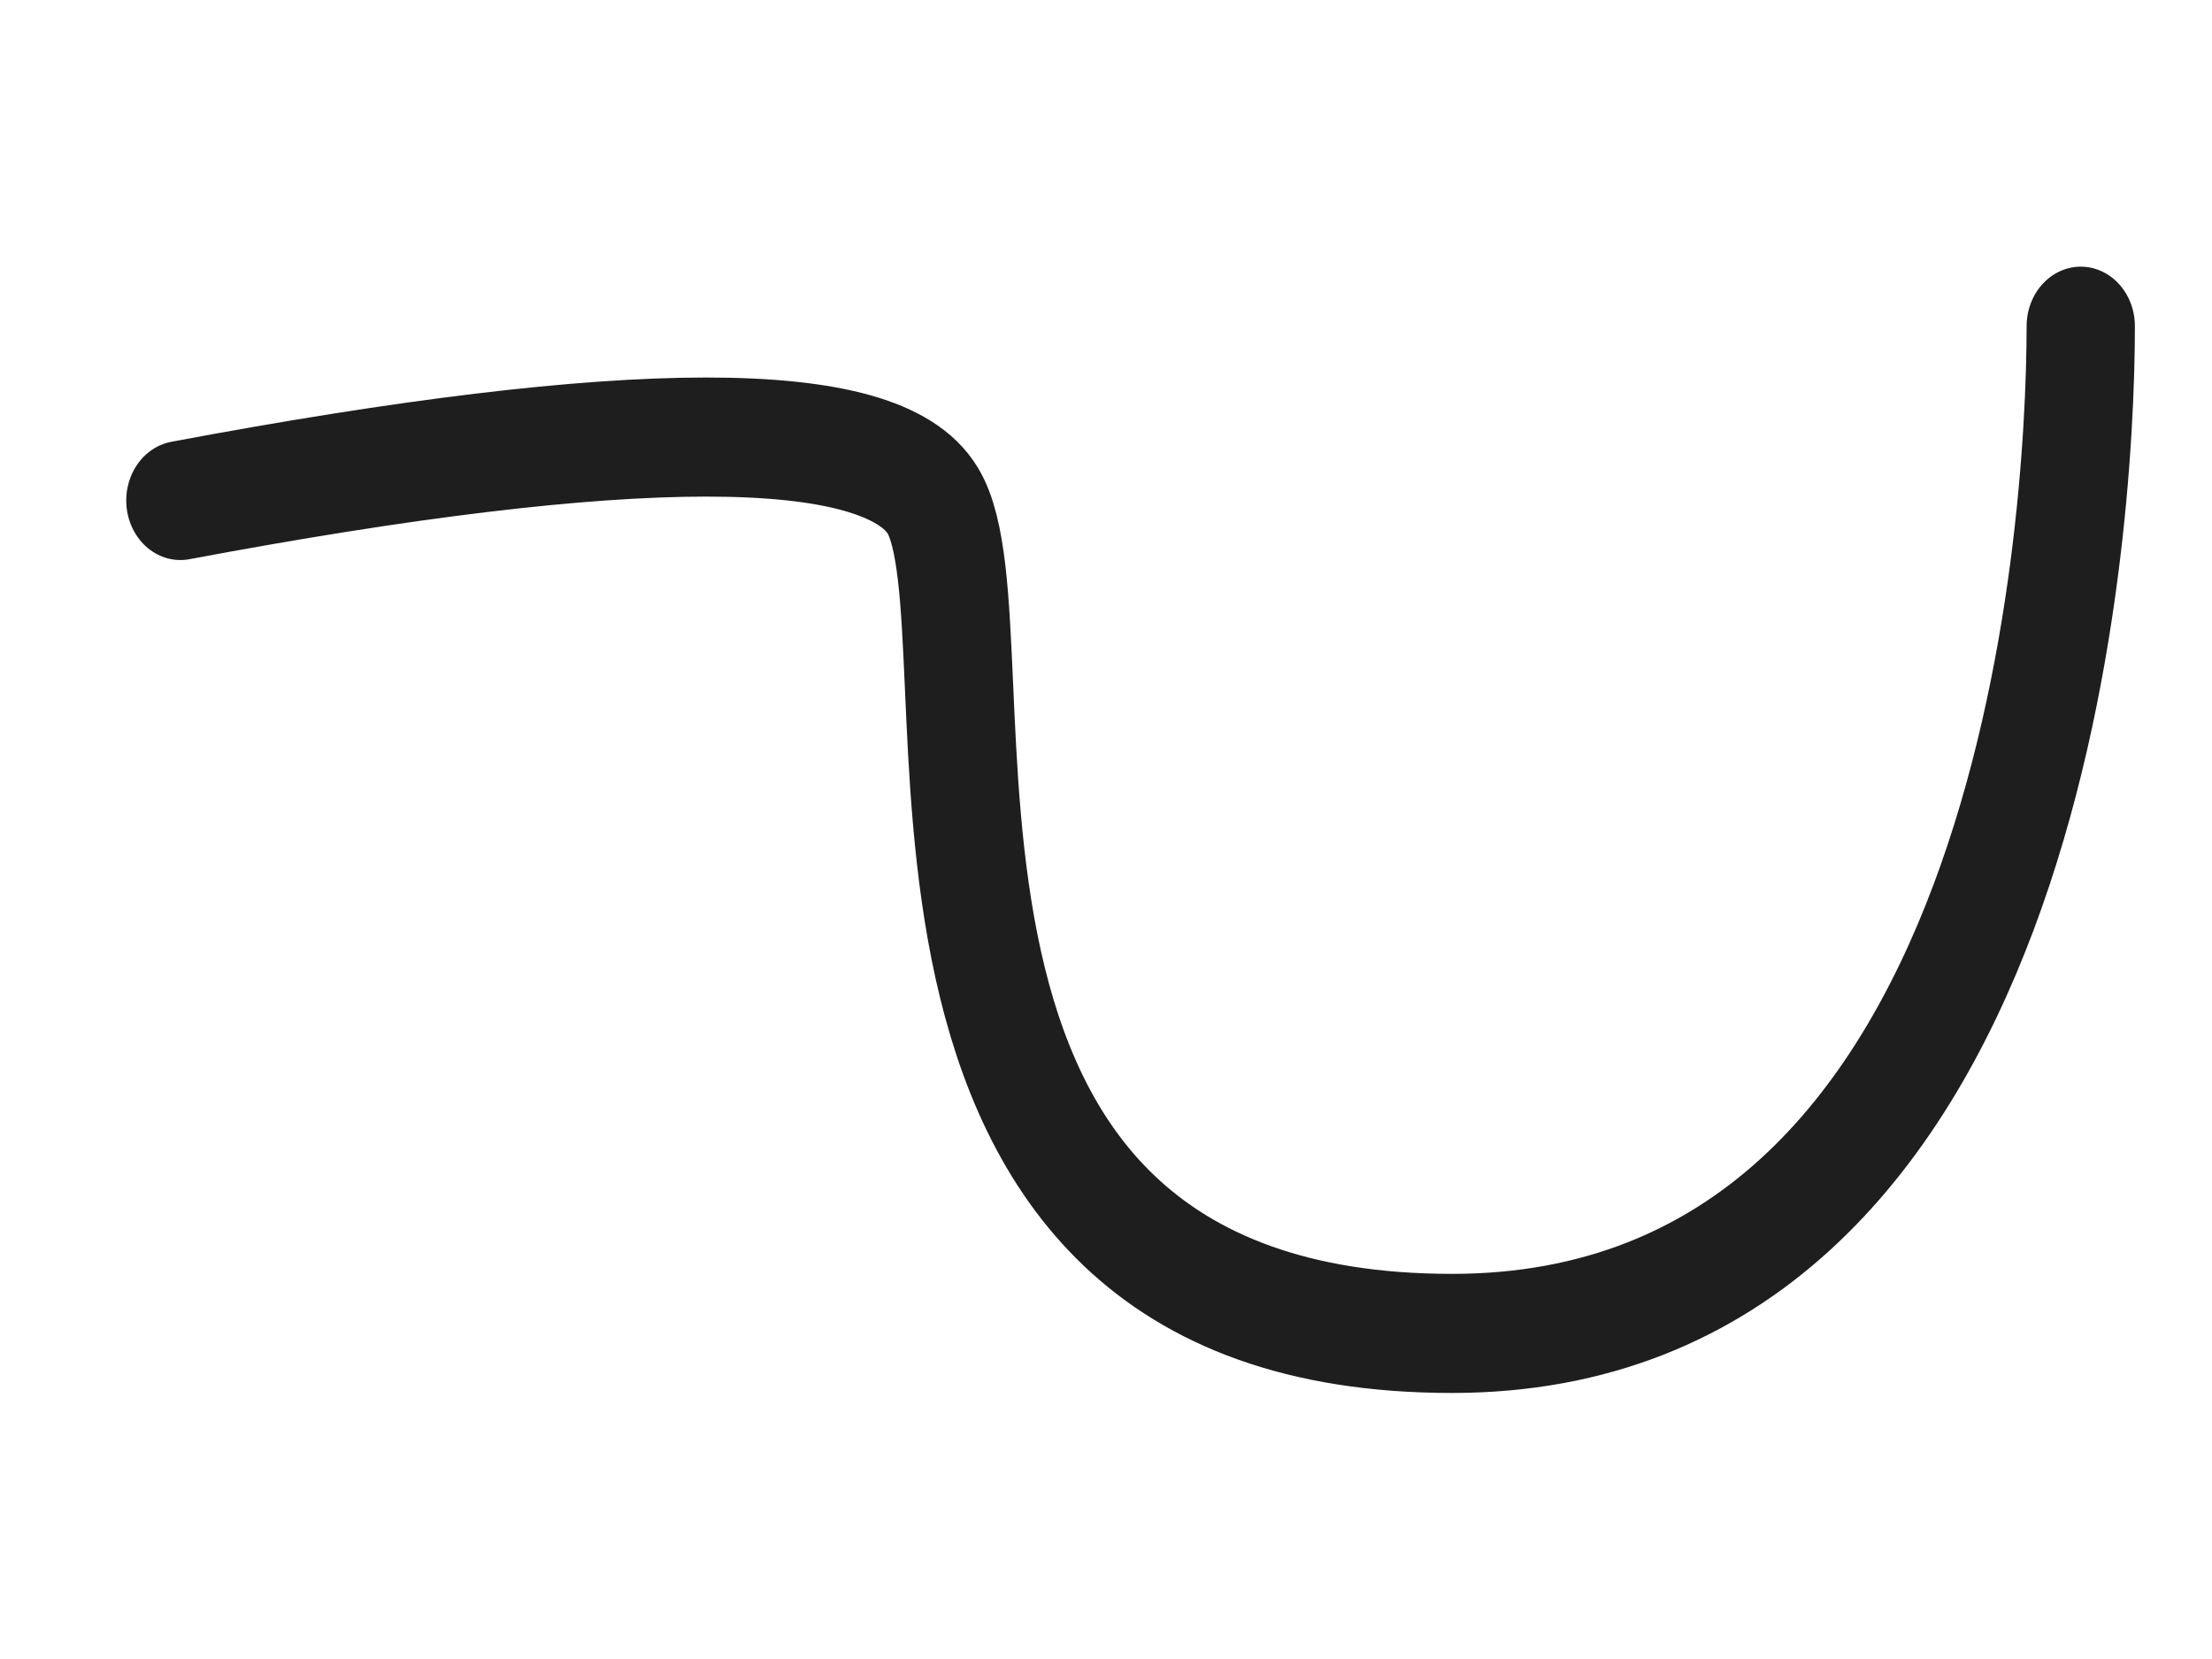 <svg id="ex3IXUo0ckb1" xmlns="http://www.w3.org/2000/svg" xmlns:xlink="http://www.w3.org/1999/xlink" viewBox="0 0 640 480" shape-rendering="geometricPrecision" text-rendering="geometricPrecision"><path id="ex3IXUo0ckb2" d="M213.167,200.595Q231.878,197.399,234.009,200.595C236.139,203.791,231.183,221.578,248.394,221.578C264.433,221.578,265.813,201.43,265.813,196.204" transform="matrix(10.444 0 0 11.485 -2174.125 -2159.026)" fill="none" stroke="rgb(30,30,30)" stroke-width="3" stroke-linecap="round" stroke-linejoin="round"/></svg>